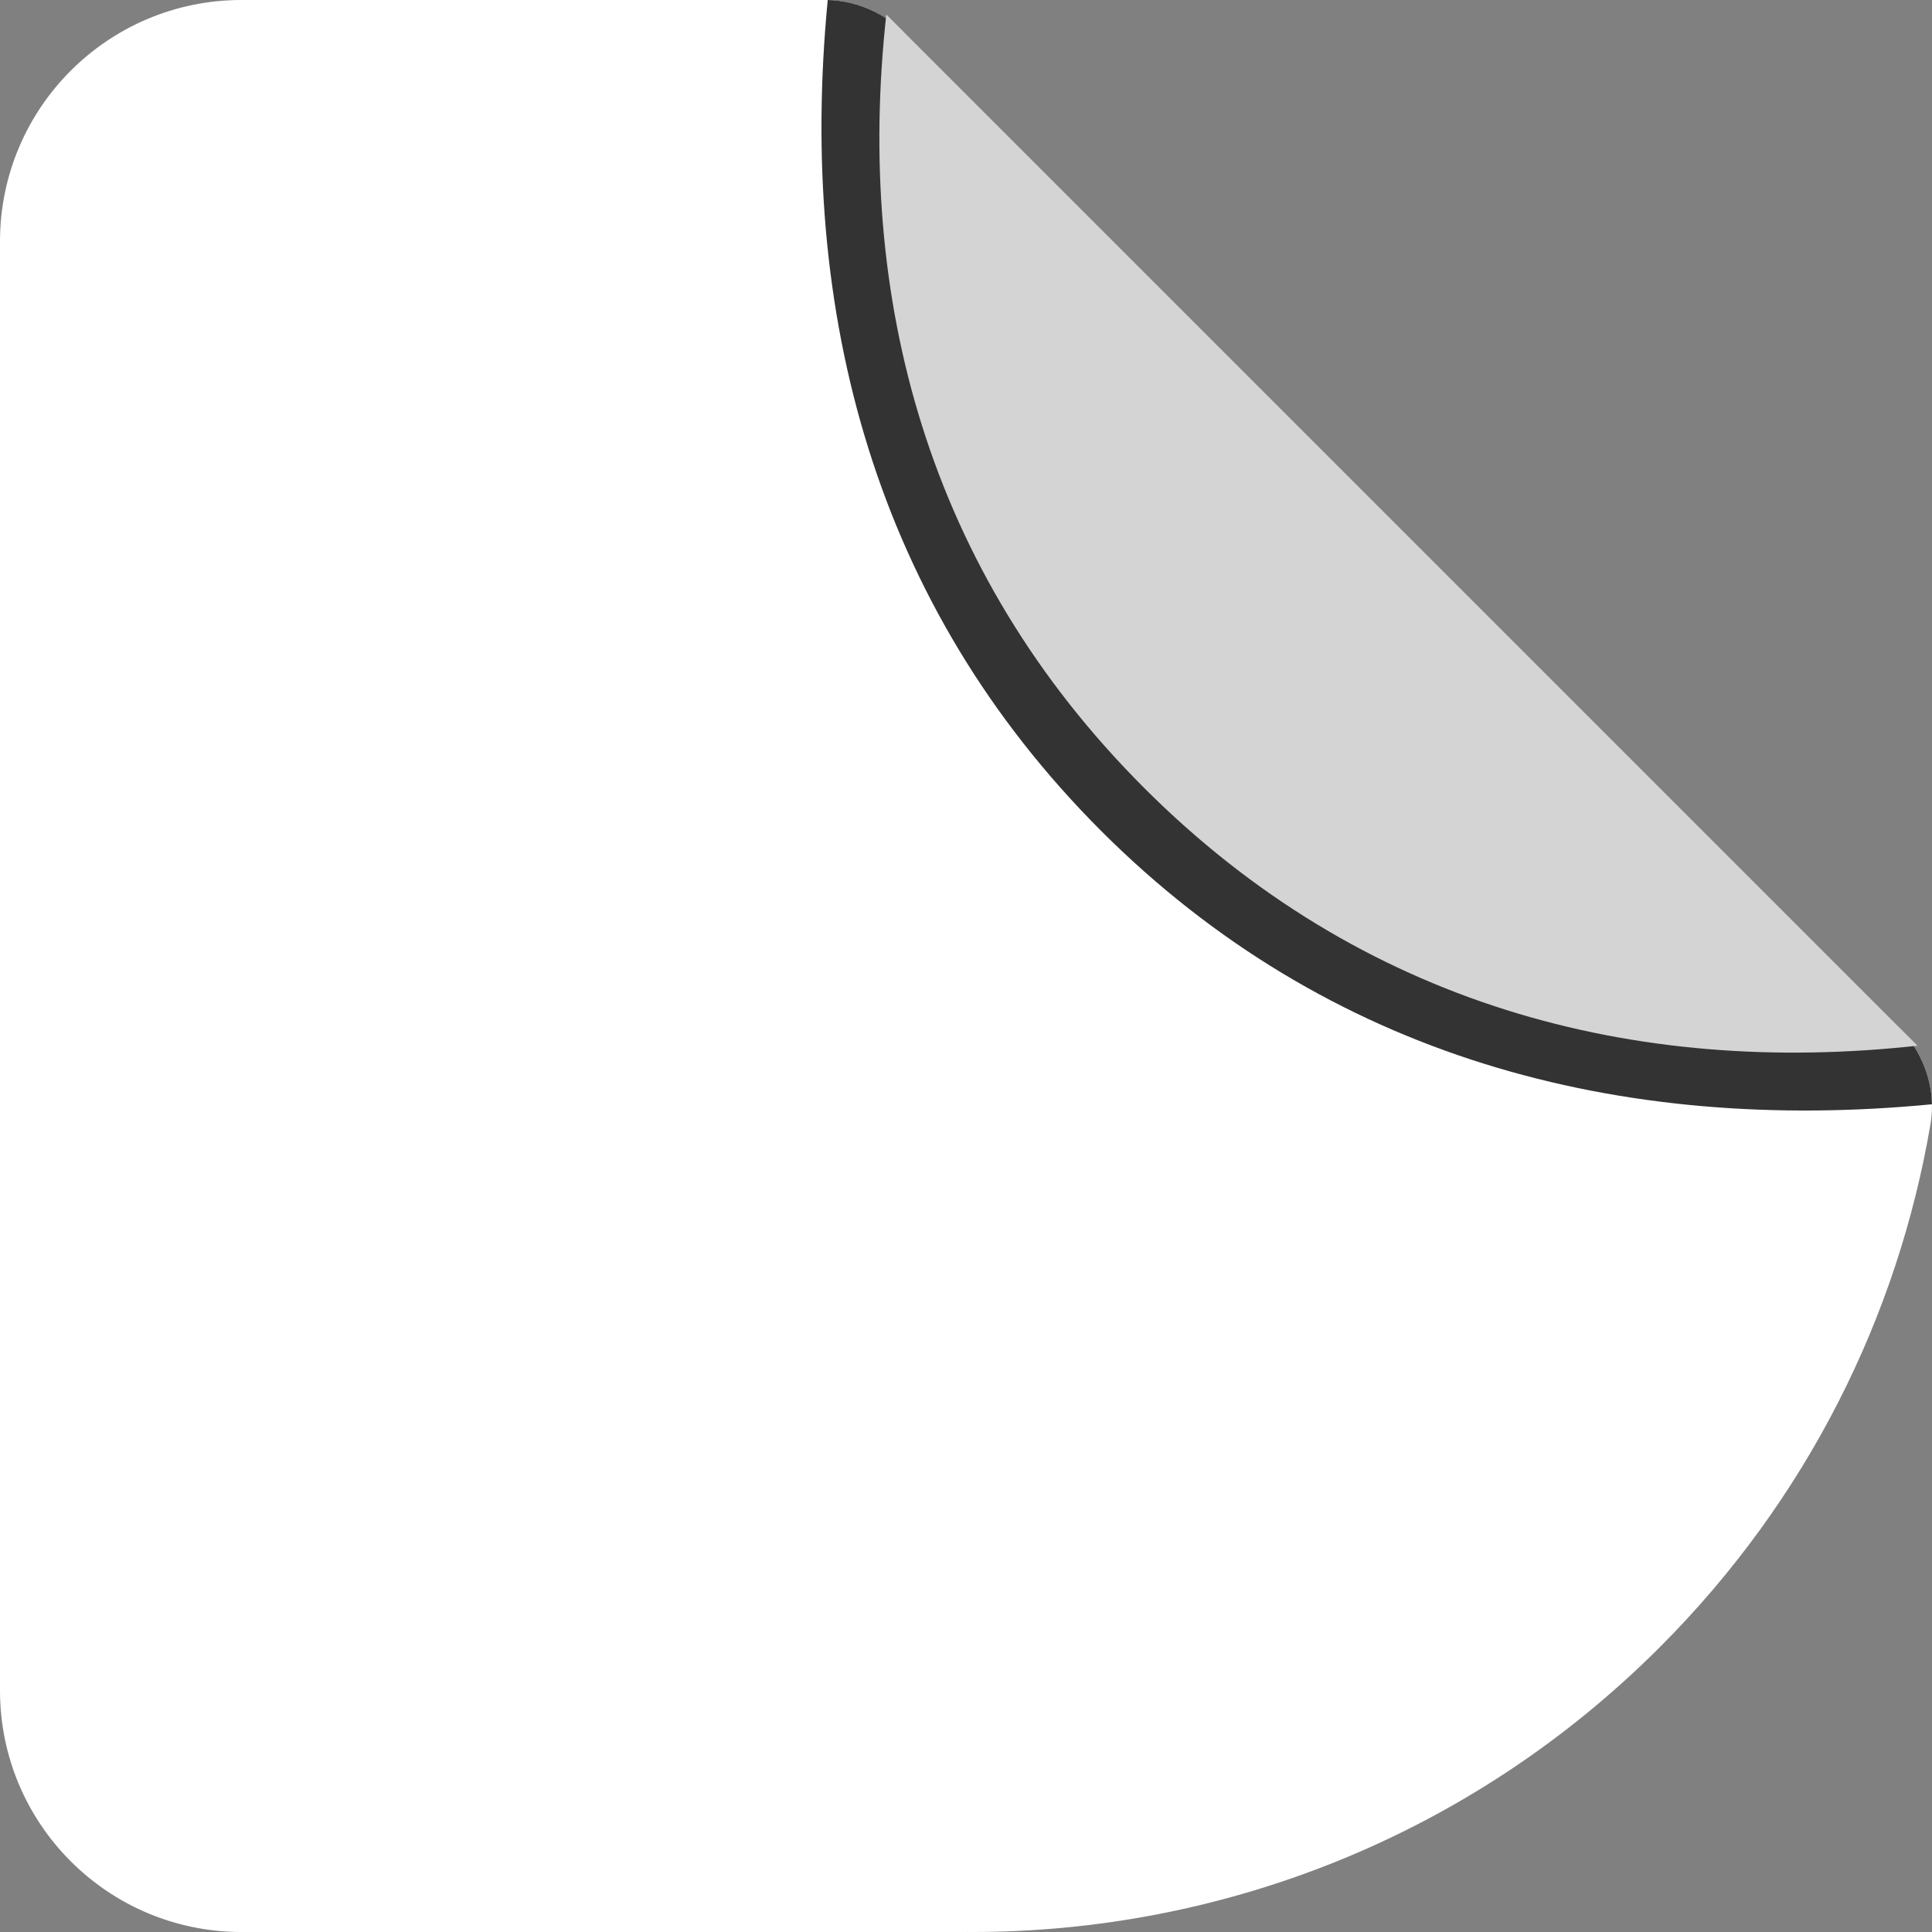 <?xml version="1.0" encoding="UTF-8"?>
<svg width="16px" height="16px" viewBox="0 0 16 16" version="1.1" xmlns="http://www.w3.org/2000/svg" xmlns:xlink="http://www.w3.org/1999/xlink">
    <rect x="0" y="0" width="16" height="16" fill="#808080" stroke="none"/>
    <!-- Generator: Sketch 58 (84663) - https://sketch.com -->
    <title>decal</title>
    <desc>Created with Sketch.</desc>
    <g id="Icons-(read-only)" stroke="none" stroke-width="1" fill="none" fill-rule="evenodd">
        <g id="Icons-for-Toolbar" transform="translate(-753, -1320)">
            <g id="Icons/16x16/Tank/Decal" transform="translate(753, 1320)">
                <g id="icon_decal">
                    <path d="M7.507,0.287 C7.291,0.071 6.988,-0.039 6.687,0.013 C5.102,0.284 3.582,1.031 2.358,2.255 C-0.786,5.399 -0.786,10.497 2.358,13.642 C5.503,16.786 10.601,16.786 13.745,13.642 C14.969,12.418 15.716,10.898 15.987,9.313 C16.039,9.012 15.929,8.709 15.713,8.493 L7.507,0.287 Z" id="Path" fill="#FFFFFF" fill-rule="nonzero"></path>
                    <path d="M2,16 C0.895,16 0,15.105 0,14 L0,2 C0,0.895 0.895,0 2,0 L6.867,0 L8,16 L2,16 Z" id="Path" fill="#FFFFFF" fill-rule="nonzero"></path>
                    <path d="M6.855,0 C7.098,0.006 7.331,0.111 7.507,0.287 L15.713,8.493 C15.889,8.669 15.994,8.902 16,9.145 C13.404,9.396 10.991,8.752 9.119,6.881 C7.248,5.009 6.604,2.596 6.855,0 Z" id="Path" fill="#333333" fill-rule="nonzero"></path>
                    <path d="M7.34,0.12 C7.082,2.465 7.677,4.727 9.475,6.525 C11.273,8.323 13.535,8.918 15.88,8.66 L7.34,0.12 Z" id="Path" fill="#D4D4D4" fill-rule="nonzero"></path>
                </g>
            </g>
        </g>
    </g>
</svg>